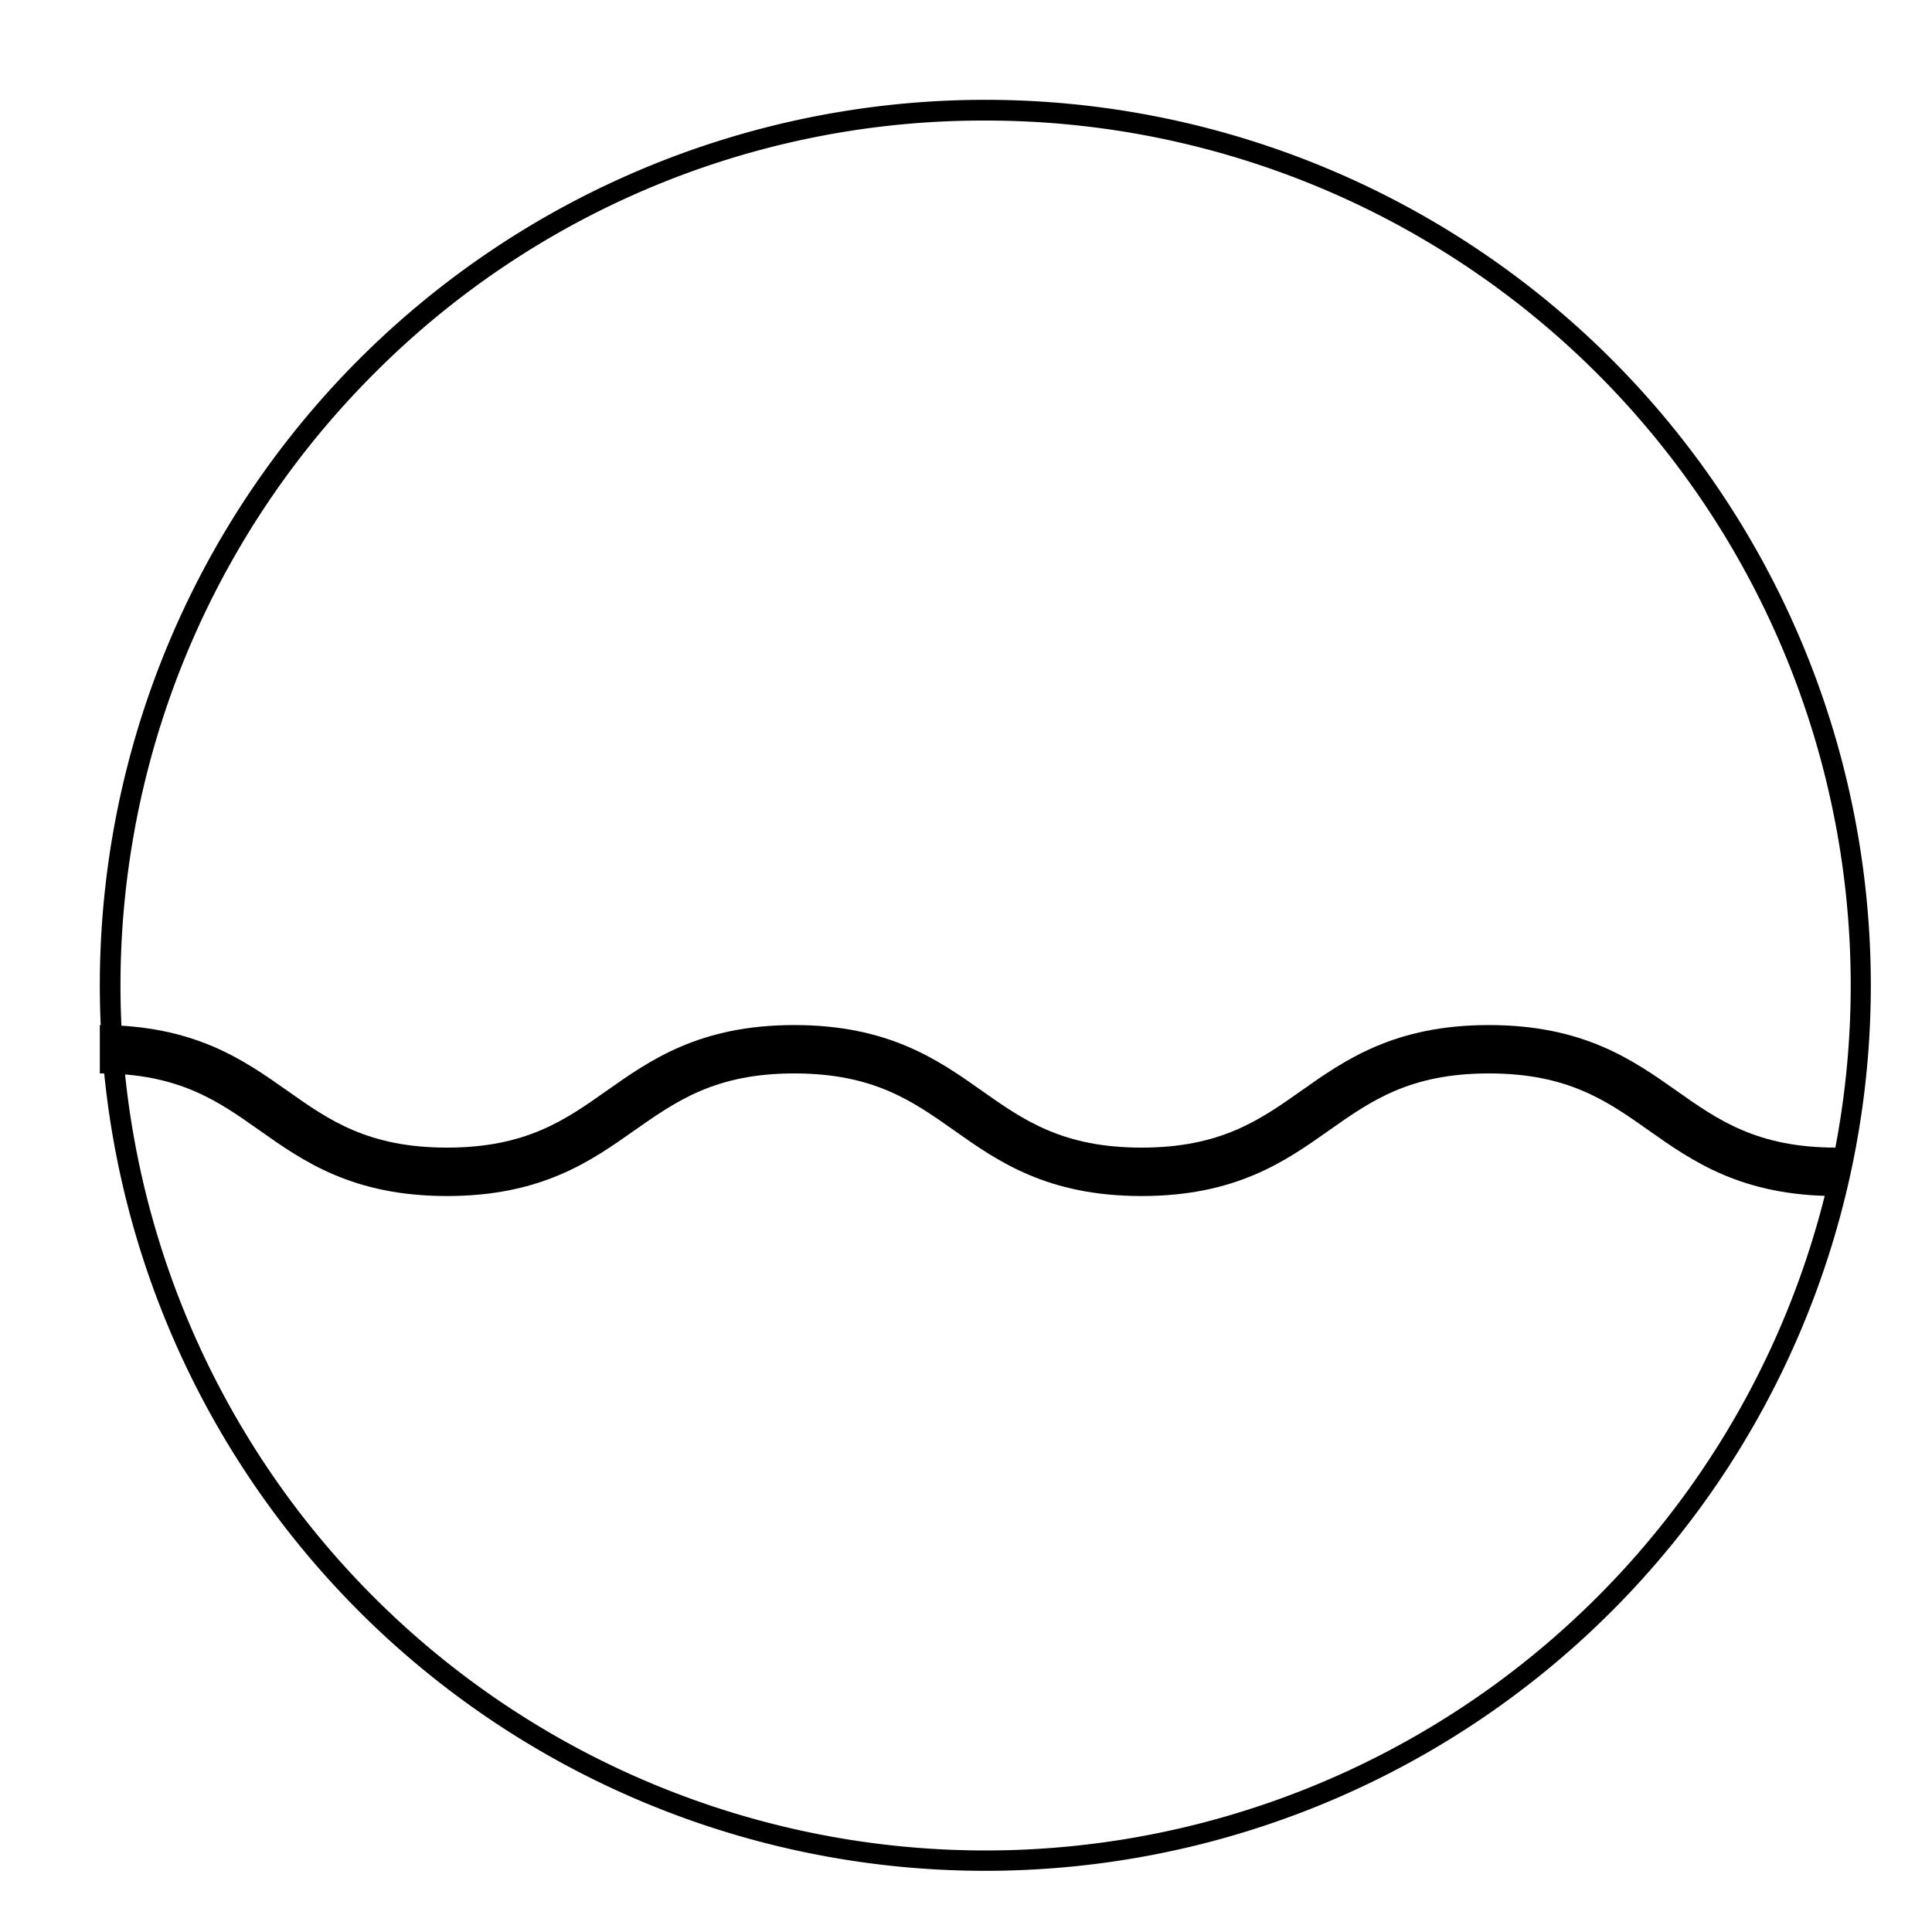 <svg id="Calque_1" data-name="Calque 1" xmlns="http://www.w3.org/2000/svg" viewBox="0 0 300 300"><title>weather</title><path d="M153,18.72A134.28,134.28,0,0,1,248,248,134.28,134.28,0,1,1,58.05,58.05a133.4,133.4,0,0,1,95-39.33m0-3.22A137.5,137.5,0,1,0,290.5,153,137.5,137.5,0,0,0,153,15.5Z"/><path d="M285.13,185.72c-14.68,0-22.36-5.42-29.14-10.21-6.43-4.54-12.51-8.83-24.8-8.83s-18.36,4.29-24.79,8.83c-6.78,4.79-14.46,10.21-29.14,10.21s-22.36-5.42-29.13-10.21c-6.43-4.54-12.51-8.83-24.8-8.83S105,171,98.54,175.51c-6.78,4.79-14.46,10.21-29.13,10.21s-22.35-5.42-29.13-10.21c-6.42-4.54-12.5-8.83-24.78-8.83v-7.51c14.67,0,22.35,5.42,29.12,10.2,6.43,4.54,12.5,8.83,24.79,8.83s18.36-4.29,24.79-8.83c6.78-4.78,14.46-10.2,29.13-10.2s22.36,5.42,29.13,10.2c6.44,4.54,12.51,8.83,24.8,8.83s18.37-4.29,24.8-8.83c6.78-4.78,14.46-10.2,29.13-10.2s22.36,5.42,29.14,10.2c6.43,4.54,12.51,8.83,24.8,8.83Z"/></svg>
